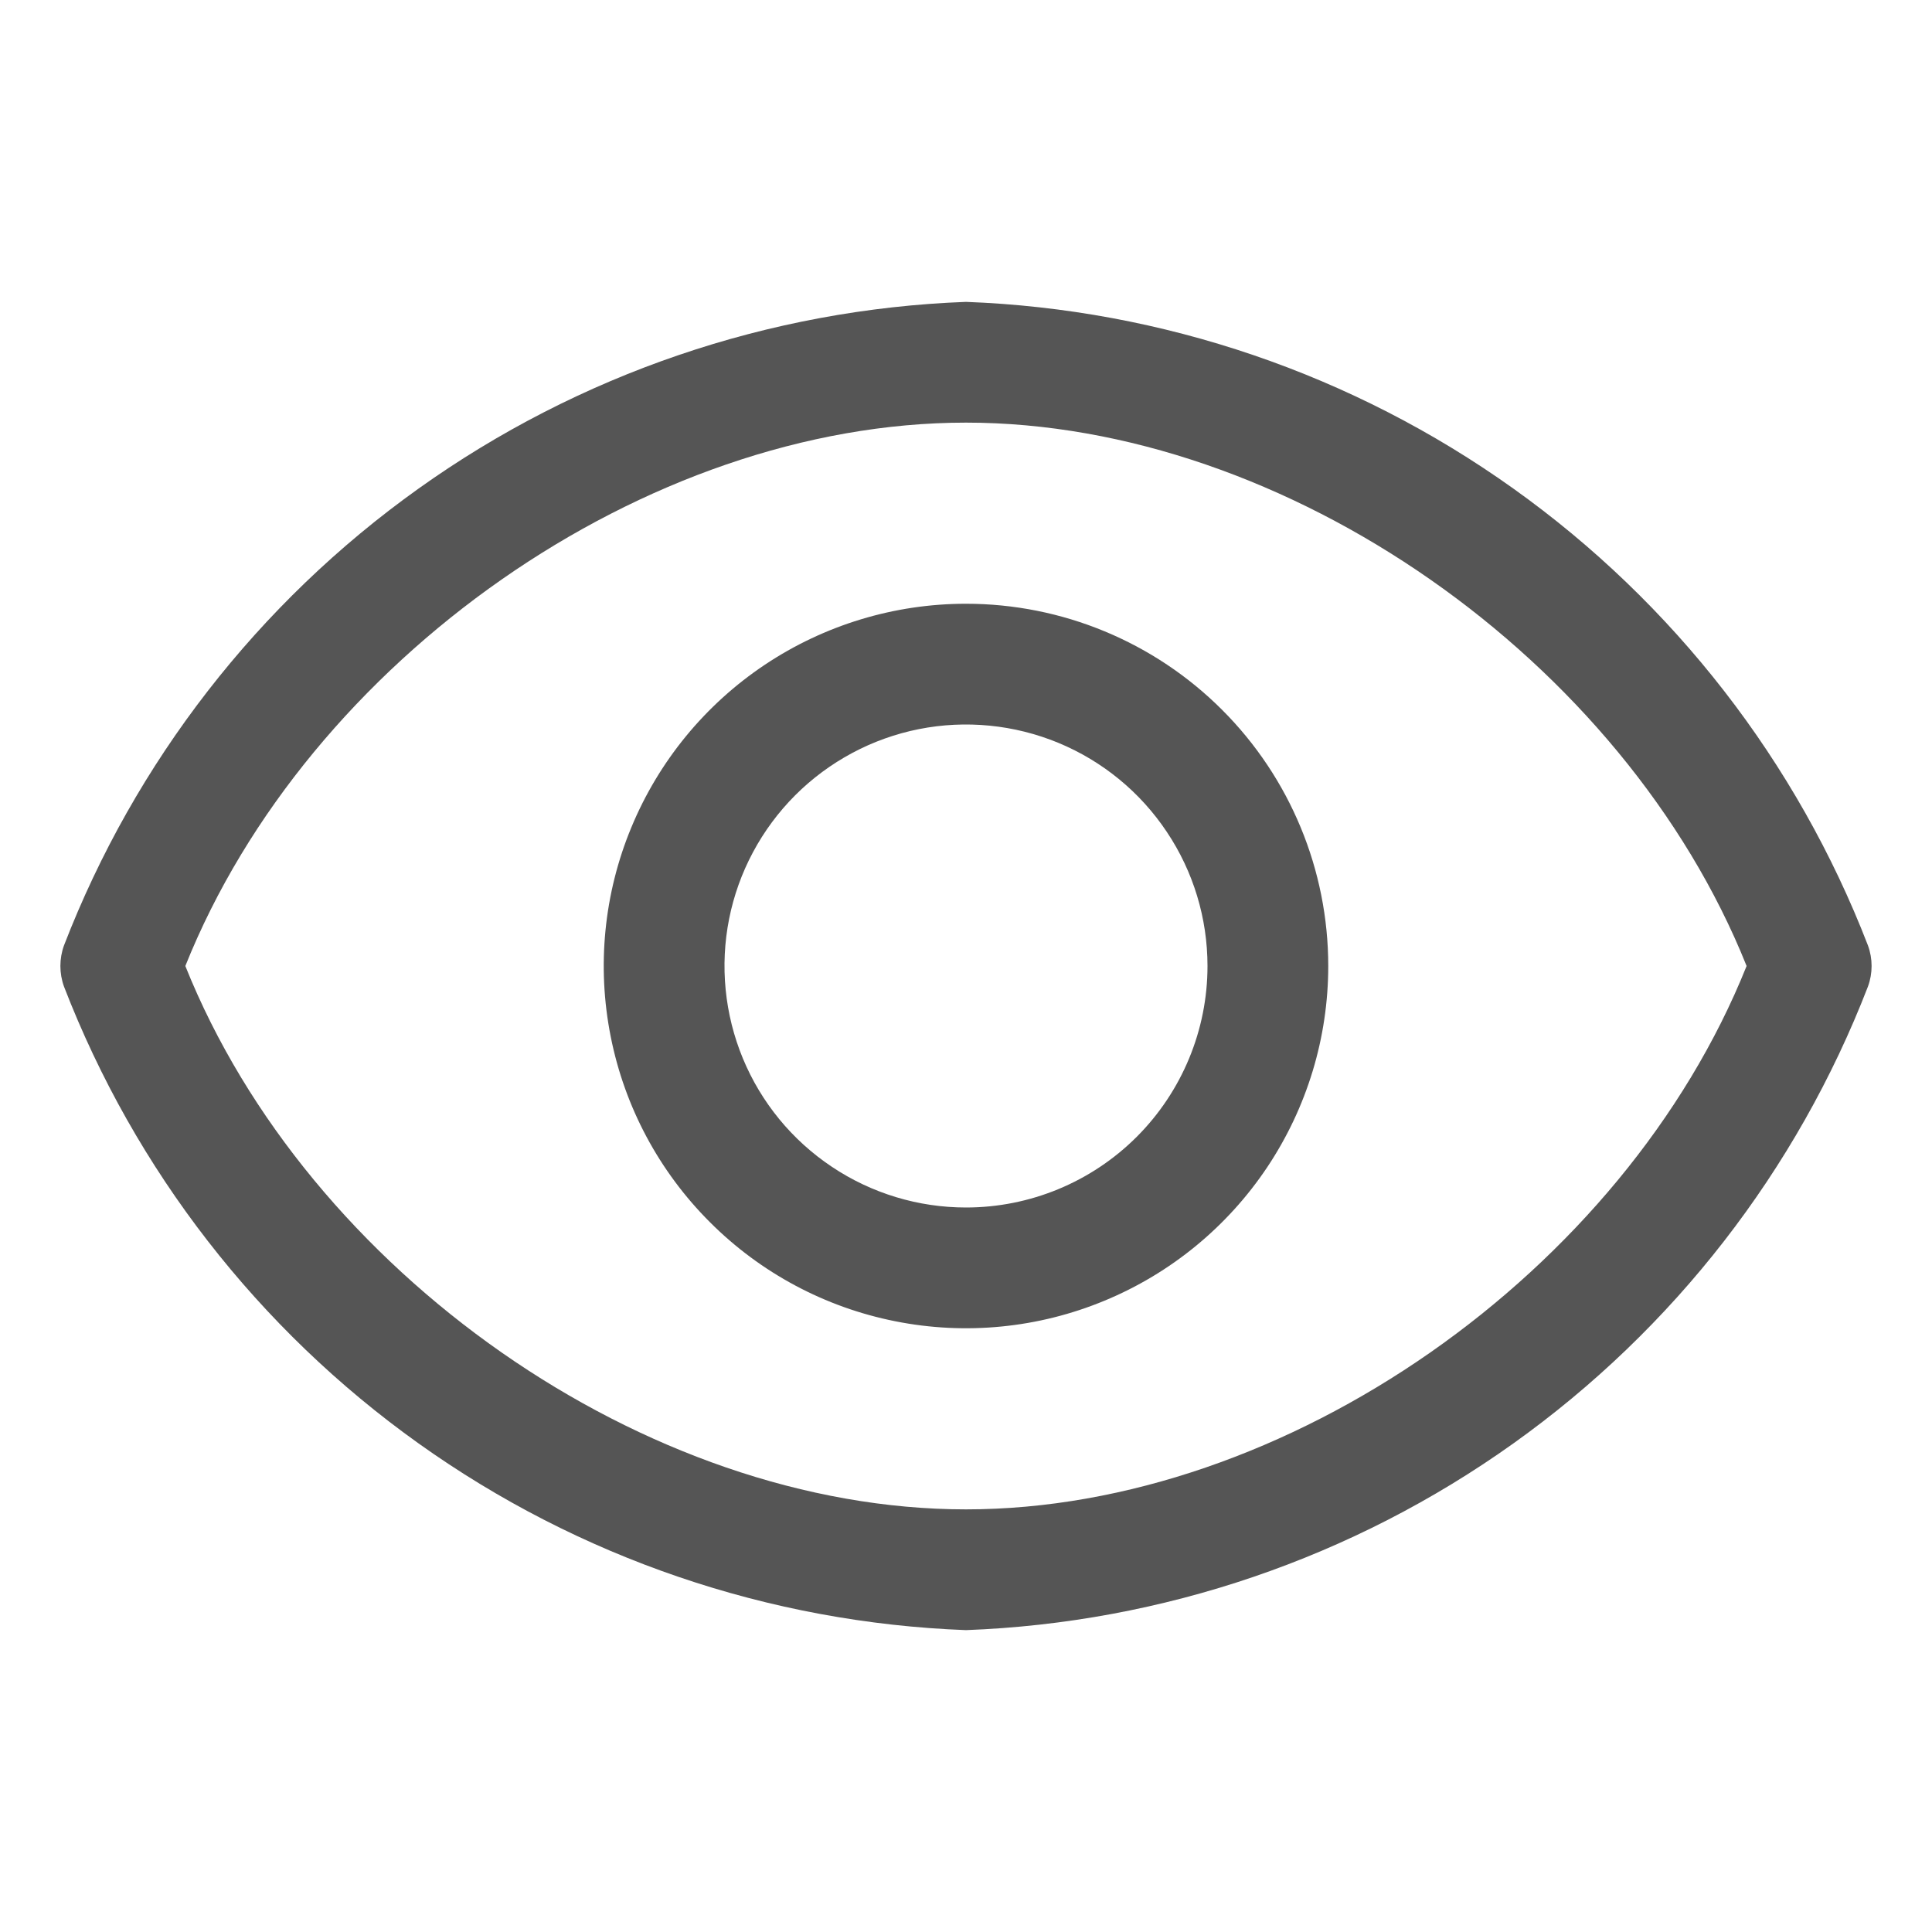 <svg width="28" height="28" viewBox="0 0 28 28" fill="none" xmlns="http://www.w3.org/2000/svg">
<path d="M27.072 13.703C26.043 11.04 24.256 8.738 21.933 7.081C19.61 5.423 16.852 4.482 14 4.375C11.148 4.482 8.389 5.423 6.066 7.081C3.743 8.738 1.956 11.04 0.927 13.703C0.858 13.895 0.858 14.105 0.927 14.297C1.956 16.96 3.743 19.262 6.066 20.919C8.389 22.577 11.148 23.518 14 23.625C16.852 23.518 19.61 22.577 21.933 20.919C24.256 19.262 26.043 16.96 27.072 14.297C27.142 14.105 27.142 13.895 27.072 13.703ZM14 21.875C9.362 21.875 4.462 18.436 2.686 14C4.462 9.564 9.362 6.125 14 6.125C18.637 6.125 23.537 9.564 25.313 14C23.537 18.436 18.637 21.875 14 21.875Z" fill="#555555"/>
<path d="M14 8.75C12.962 8.75 11.947 9.058 11.083 9.635C10.22 10.212 9.547 11.032 9.15 11.991C8.752 12.95 8.648 14.006 8.851 15.024C9.053 16.043 9.553 16.978 10.288 17.712C11.022 18.447 11.957 18.947 12.976 19.149C13.994 19.352 15.05 19.248 16.009 18.85C16.968 18.453 17.788 17.78 18.365 16.917C18.942 16.053 19.25 15.038 19.25 14C19.25 12.608 18.697 11.272 17.712 10.288C16.728 9.303 15.392 8.75 14 8.75ZM14 17.5C13.308 17.5 12.631 17.295 12.056 16.91C11.48 16.526 11.031 15.979 10.766 15.339C10.502 14.7 10.432 13.996 10.567 13.317C10.702 12.638 11.036 12.015 11.525 11.525C12.015 11.036 12.638 10.702 13.317 10.567C13.996 10.432 14.7 10.502 15.339 10.766C15.979 11.031 16.526 11.48 16.91 12.056C17.295 12.631 17.5 13.308 17.5 14C17.5 14.928 17.131 15.819 16.475 16.475C15.819 17.131 14.928 17.5 14 17.5Z" fill="#555555"/>
</svg>
